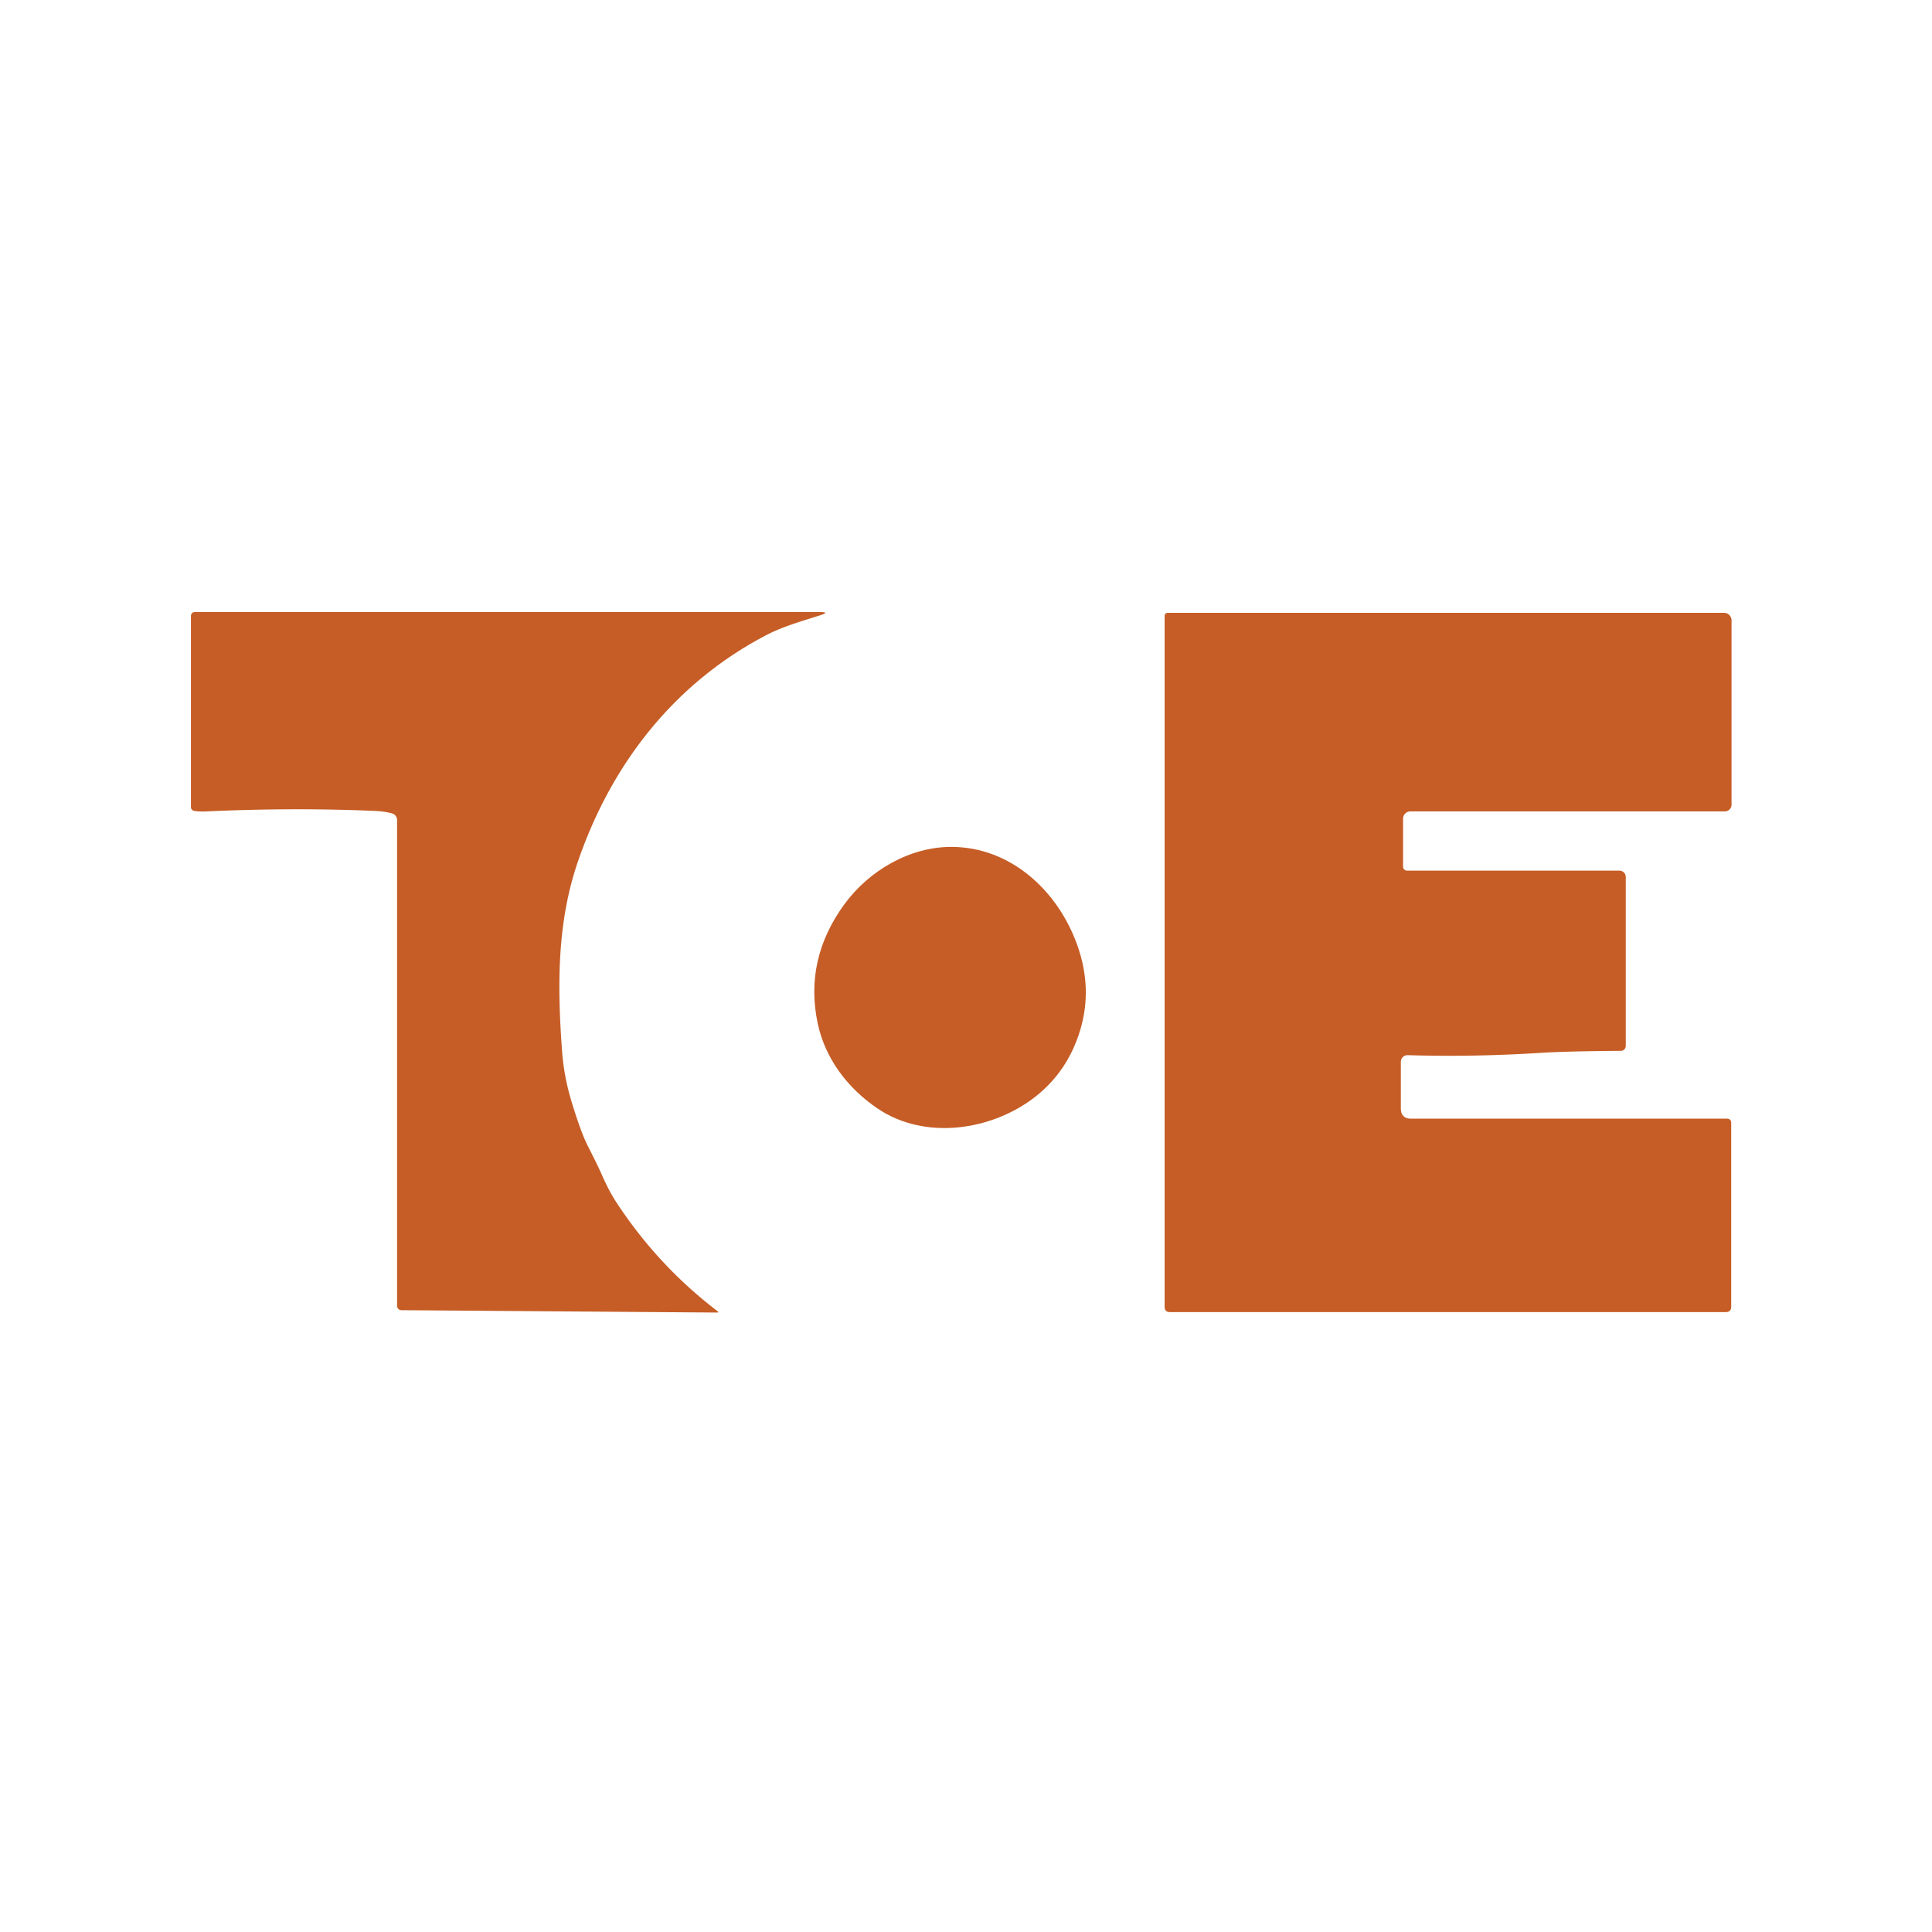 <svg xmlns="http://www.w3.org/2000/svg" version="1.1" viewBox="0.00 0.00 400.00 400.00" width="400.00" height="400.00">
<path fill="#c65d26" d="&#10;  M 82.21 169.78&#10;  A 1.43 1.43 0.0 0 0 81.18 168.41&#10;  Q 79.62 167.98 77.58 167.89&#10;  Q 60.54 167.17 42.60 168.00&#10;  Q 41.25 168.06 40.19 167.88&#10;  A 0.80 0.80 0.0 0 1 39.53 167.09&#10;  L 39.53 127.62&#10;  Q 39.53 126.72 40.43 126.72&#10;  L 169.77 126.72&#10;  Q 171.89 126.72 169.87 127.37&#10;  C 166.44 128.47 162.14 129.68 158.76 131.44&#10;  C 139.80 141.32 126.72 157.89 119.70 178.23&#10;  C 115.37 190.75 115.34 203.70 116.38 217.72&#10;  Q 116.76 222.81 118.23 227.72&#10;  Q 120.21 234.35 121.76 237.38&#10;  Q 123.71 241.18 124.61 243.24&#10;  Q 126.11 246.64 127.58 248.88&#10;  Q 136.19 262.03 148.50 271.42&#10;  Q 148.93 271.75 148.51 271.75&#10;  L 83.10 271.26&#10;  A 0.90 0.90 0.0 0 1 82.21 270.36&#10;  L 82.21 169.78&#10;  Z"/>
<path fill="#c65d26" d="&#10;  M 291.32 180.26&#10;  L 335.30 180.26&#10;  A 1.31 1.30 -90.0 0 1 336.60 181.57&#10;  L 336.60 216.55&#10;  A 1.02 1.02 0.0 0 1 335.59 217.57&#10;  Q 324.47 217.64 319.03 217.98&#10;  Q 304.95 218.87 291.45 218.46&#10;  A 1.38 1.37 -89.0 0 0 290.03 219.84&#10;  L 290.03 229.45&#10;  Q 290.03 231.61 292.19 231.61&#10;  L 357.62 231.61&#10;  A 0.81 0.81 0.0 0 1 358.43 232.42&#10;  L 358.43 270.51&#10;  Q 358.43 271.66 357.28 271.66&#10;  L 242.24 271.66&#10;  Q 241.12 271.66 241.12 270.54&#10;  L 241.12 127.59&#10;  Q 241.12 126.88 241.83 126.88&#10;  L 356.95 126.88&#10;  A 1.56 1.55 -90.0 0 1 358.50 128.44&#10;  L 358.50 166.60&#10;  A 1.39 1.39 0.0 0 1 357.11 167.99&#10;  L 292.01 167.99&#10;  A 1.53 1.52 -90.0 0 0 290.49 169.52&#10;  L 290.49 179.43&#10;  A 0.83 0.83 0.0 0 0 291.32 180.26&#10;  Z"/>
<path fill="#c65d26" d="&#10;  M 181.61 229.45&#10;  C 175.52 225.30 170.86 219.23 169.30 211.90&#10;  Q 166.49 198.68 174.78 187.27&#10;  C 179.89 180.24 188.40 175.28 197.09 175.34&#10;  C 209.26 175.41 218.99 184.38 223.02 195.62&#10;  Q 226.23 204.56 223.67 213.19&#10;  Q 221.12 221.75 214.36 227.06&#10;  C 205.45 234.04 191.54 236.22 181.61 229.45&#10;  Z"/>
</svg>